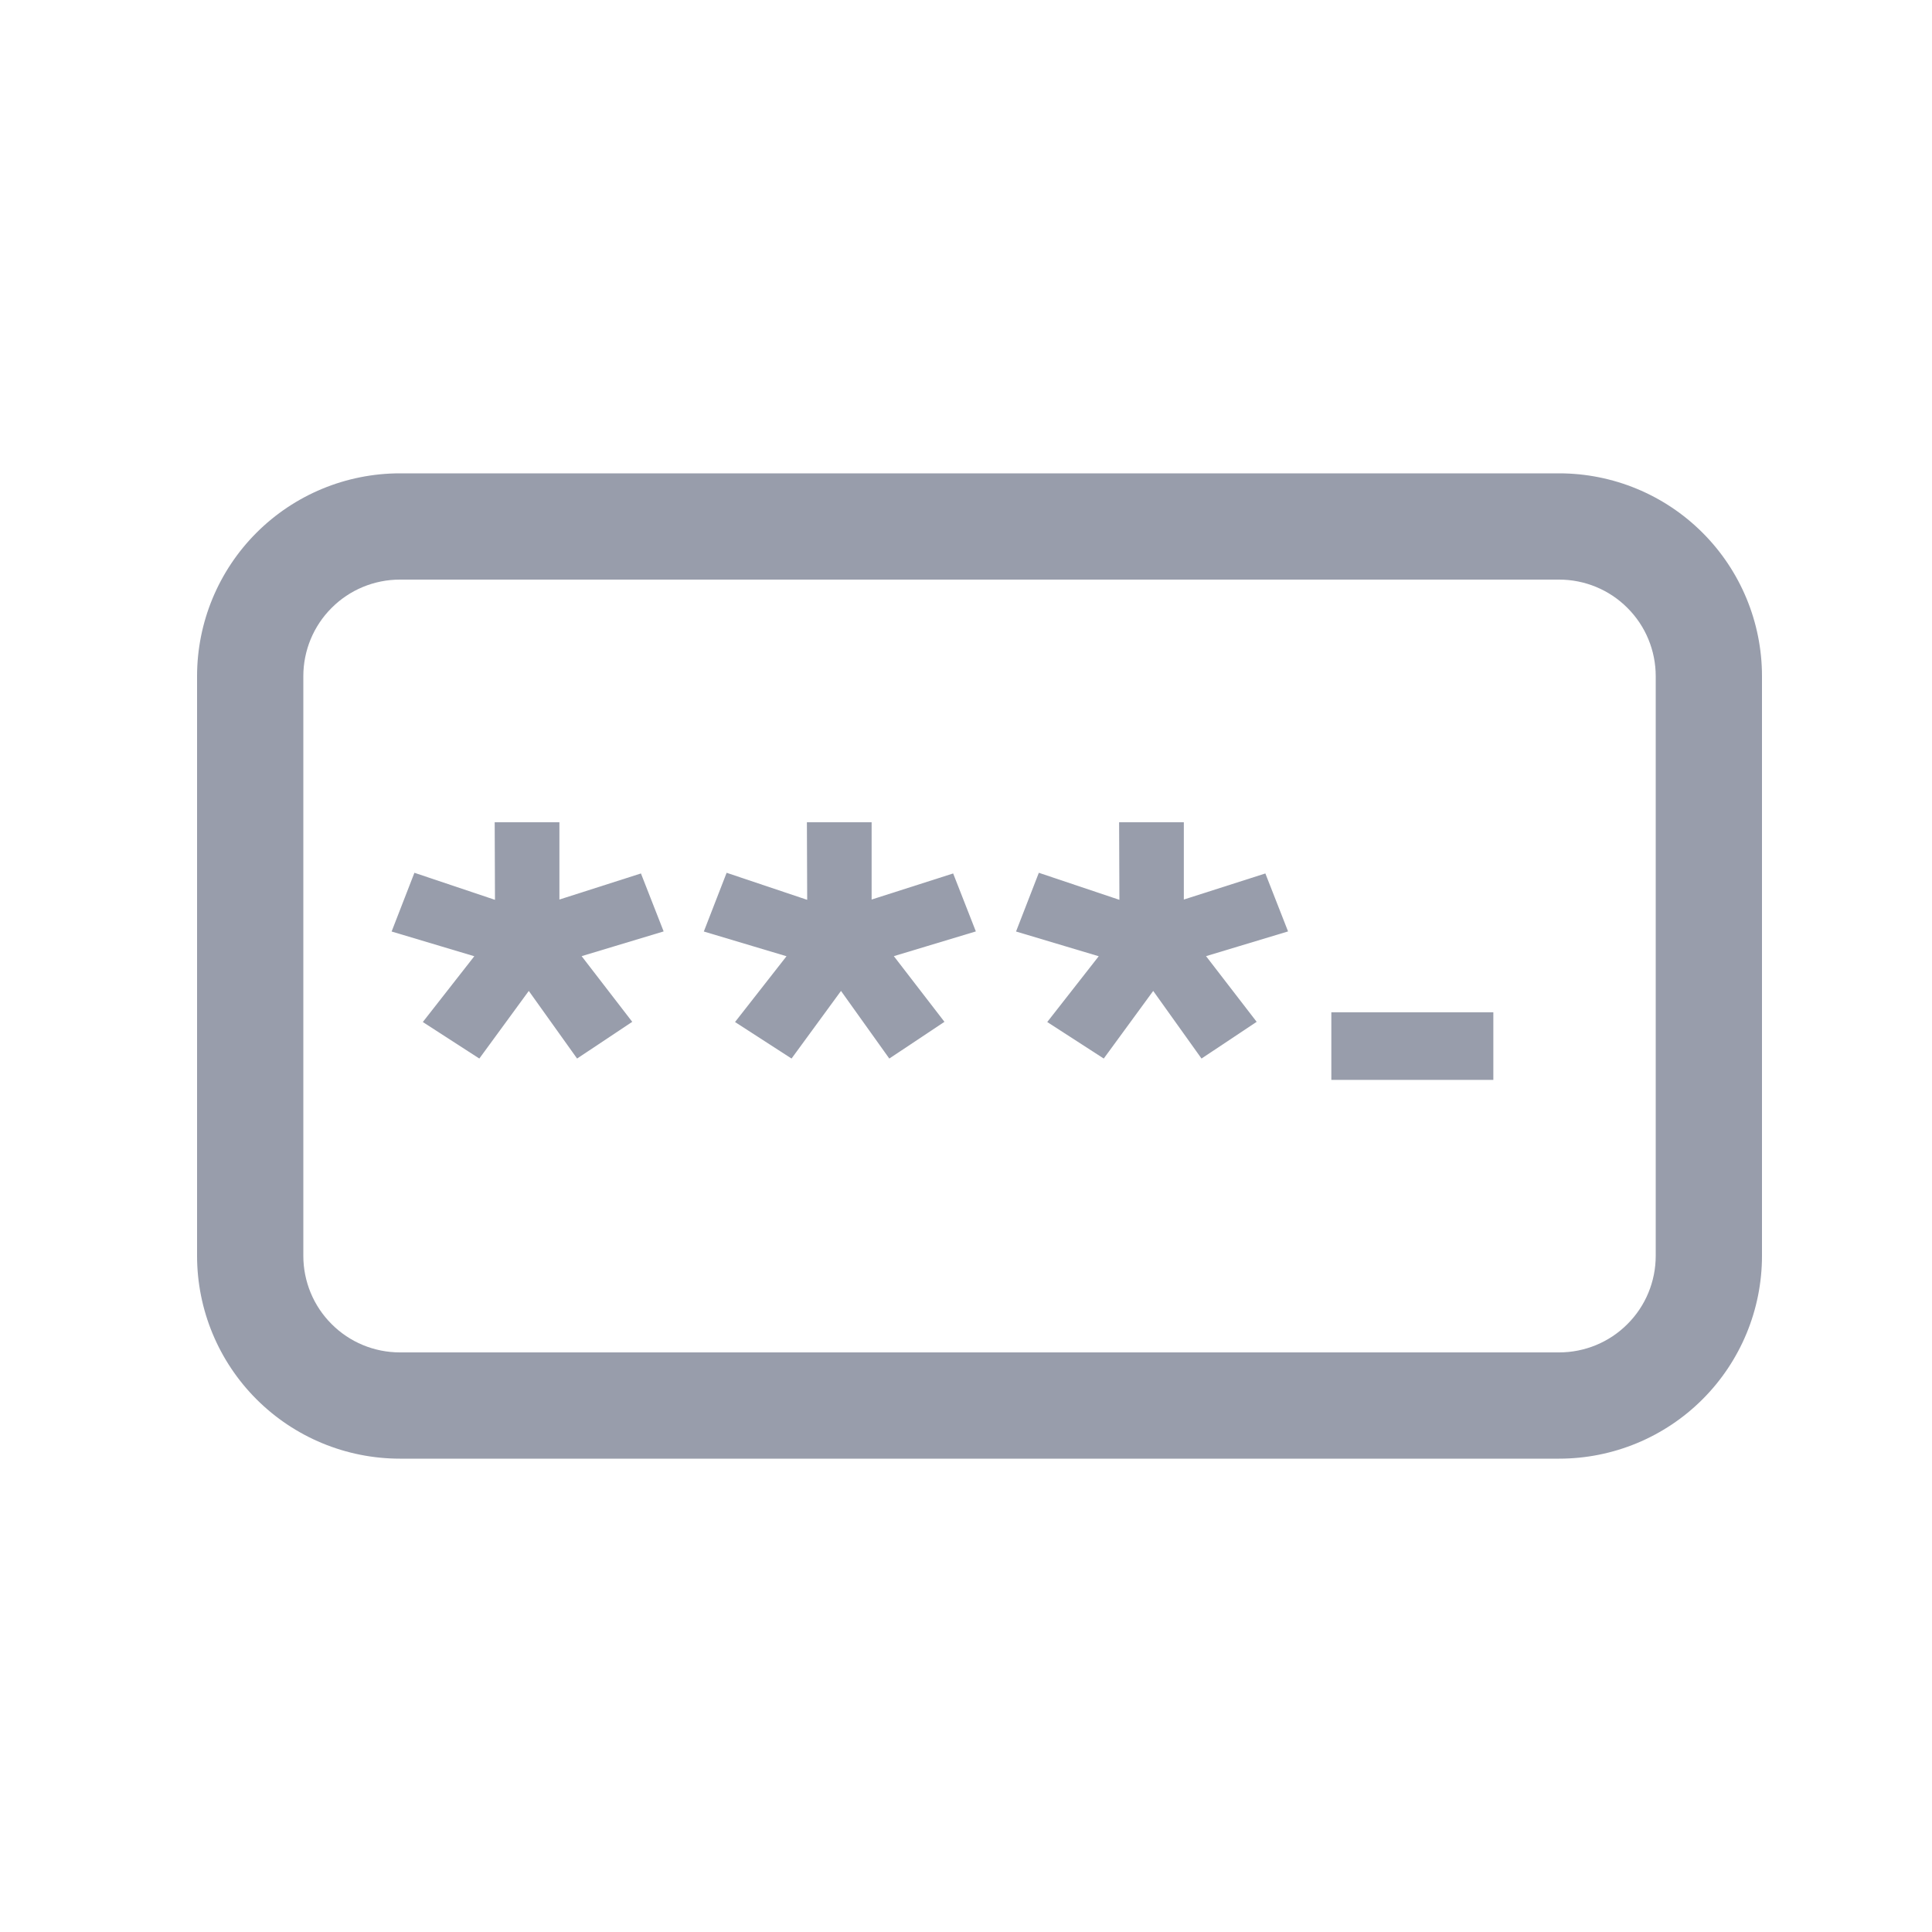 <svg width="20" height="20" viewBox="0 0 20 20" fill="none" xmlns="http://www.w3.org/2000/svg">
<path d="M4.14 6C3.875 6 3.62 6.105 3.433 6.293C3.245 6.48 3.14 6.735 3.14 7V13C3.14 13.265 3.245 13.52 3.433 13.707C3.62 13.895 3.875 14 4.14 14H16.14C16.405 14 16.66 13.895 16.847 13.707C17.035 13.52 17.14 13.265 17.14 13V7C17.14 6.735 17.035 6.48 16.847 6.293C16.66 6.105 16.405 6 16.14 6H4.14ZM4.14 4.9H16.14C16.697 4.9 17.231 5.121 17.625 5.515C18.019 5.909 18.24 6.443 18.24 7V13C18.24 13.557 18.019 14.091 17.625 14.485C17.231 14.879 16.697 15.1 16.14 15.1H4.14C3.583 15.1 3.049 14.879 2.655 14.485C2.261 14.091 2.04 13.557 2.04 13V7C2.04 6.443 2.261 5.909 2.655 5.515C3.049 5.121 3.583 4.9 4.14 4.9Z" fill="#989DAB"/>
<path d="M5.691 8.612V9.45L6.576 9.167L6.737 9.582L5.853 9.849L6.401 10.559L6.001 10.826L5.472 10.088L4.935 10.826L4.521 10.559L5.077 9.849L4.185 9.582L4.347 9.164L5.223 9.458V8.612H5.691ZM8.924 8.612V9.45L9.809 9.167L9.97 9.582L9.086 9.849L9.634 10.559L9.234 10.826L8.705 10.088L8.168 10.826L7.754 10.559L8.31 9.849L7.418 9.582L7.58 9.164L8.456 9.458V8.612H8.924ZM12.157 8.612V9.45L13.042 9.167L13.203 9.582L12.319 9.849L12.867 10.559L12.467 10.826L11.938 10.088L11.397 10.823L10.983 10.556L11.539 9.846L10.647 9.579L10.809 9.161L11.685 9.455V8.609L12.157 8.612Z" fill="#989DAB"/>
<path d="M5.121 8.512H5.791V9.312L6.635 9.042L6.87 9.642L6.021 9.898L6.545 10.578L5.974 10.958L5.474 10.258L4.962 10.958L4.377 10.58L4.91 9.899L4.054 9.643L4.29 9.035L5.124 9.315L5.121 8.512ZM5.591 8.712H5.321V9.597L4.404 9.289L4.315 9.517L5.244 9.795L4.665 10.534L4.907 10.691L5.47 9.918L6.024 10.69L6.256 10.536L5.685 9.796L6.605 9.518L6.517 9.291L5.591 9.591V8.712ZM8.353 8.512H9.023V9.312L9.867 9.042L10.102 9.642L9.253 9.898L9.777 10.578L9.206 10.958L8.706 10.258L8.194 10.958L7.609 10.58L8.142 9.899L7.286 9.643L7.522 9.035L8.356 9.315L8.353 8.512ZM8.823 8.712H8.553V9.597L7.636 9.289L7.547 9.517L8.476 9.795L7.897 10.534L8.139 10.691L8.702 9.918L9.256 10.69L9.488 10.536L8.917 9.796L9.837 9.518L9.749 9.291L8.823 9.591V8.712ZM11.585 8.512H12.255V9.312L13.099 9.042L13.334 9.642L12.485 9.898L13.009 10.578L12.438 10.958L11.938 10.258L11.426 10.958L10.841 10.58L11.374 9.899L10.518 9.643L10.754 9.035L11.588 9.315L11.585 8.512ZM12.055 8.712H11.785V9.597L10.868 9.289L10.779 9.517L11.708 9.795L11.129 10.534L11.371 10.691L11.934 9.918L12.488 10.69L12.72 10.536L12.149 9.796L13.069 9.518L12.981 9.291L12.055 9.591V8.712Z" fill="#989DAB"/>
<path d="M13.782 10.479H15.459V11.179H13.782V10.479Z" fill="#989DAB"/>
</svg>
